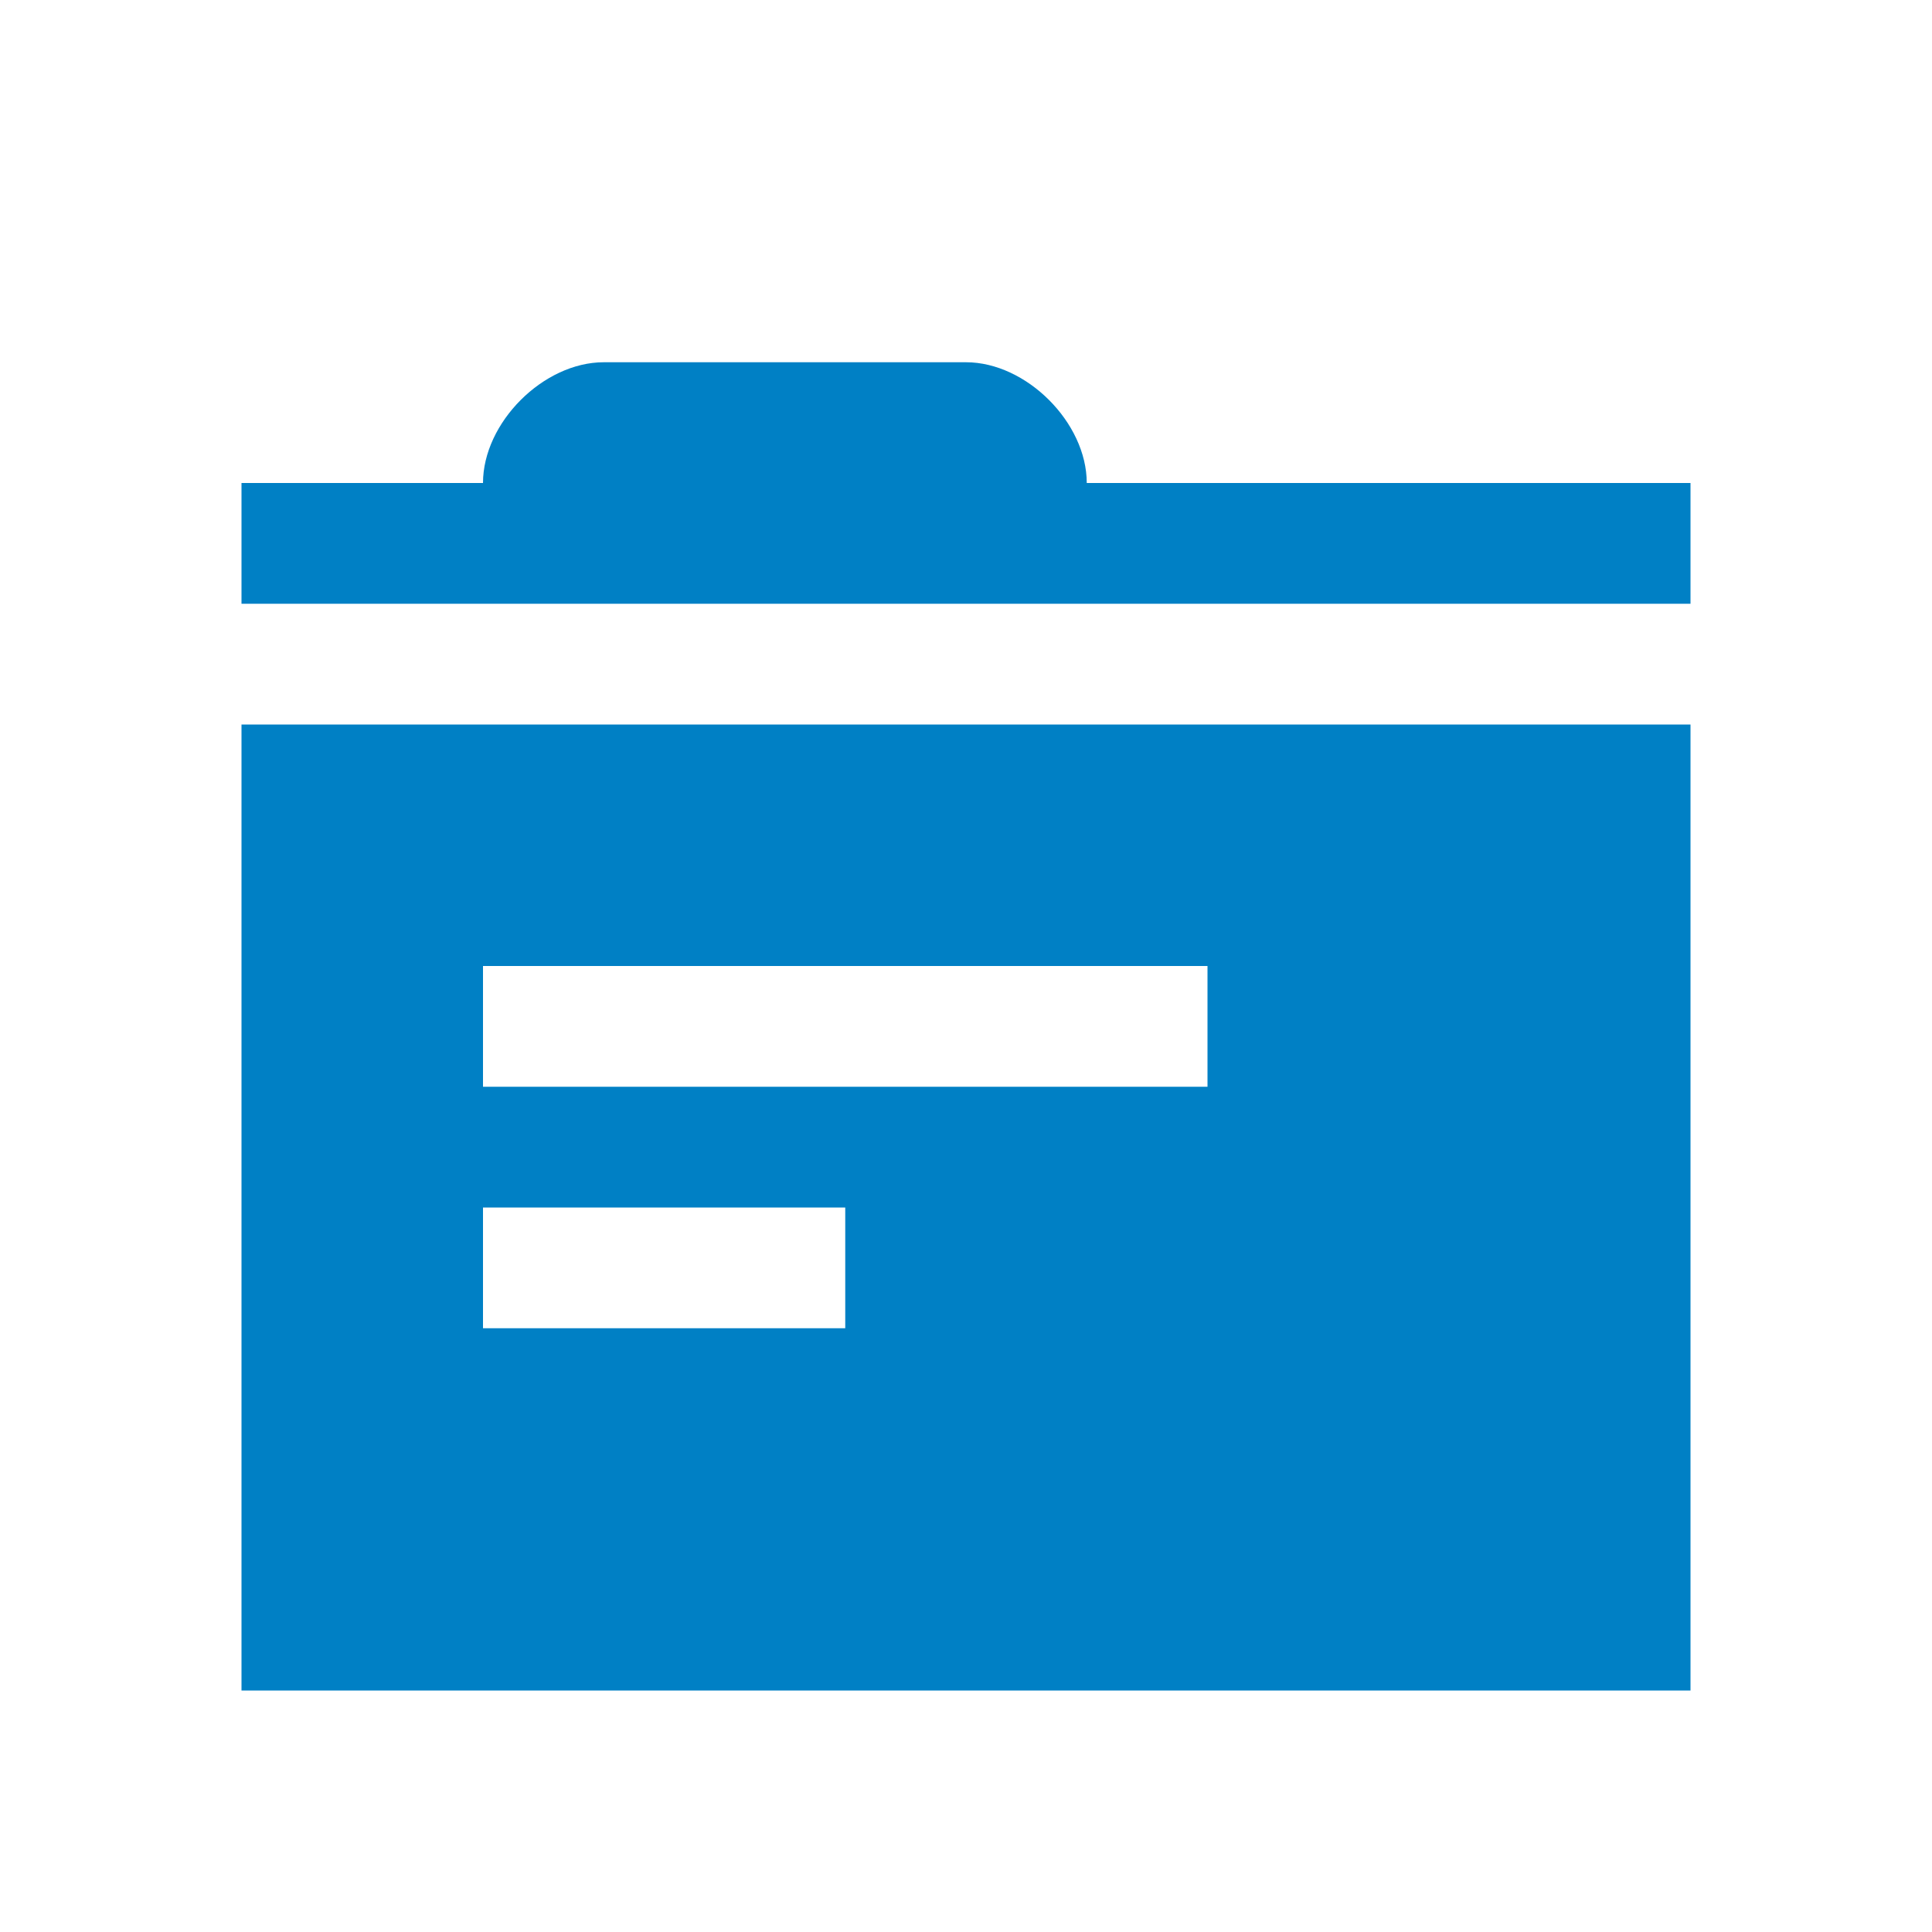<svg xmlns="http://www.w3.org/2000/svg" viewBox="0 0 16 16" width="16" height="16">
<cis-name>tab</cis-name>
<cis-semantic>primary</cis-semantic>
<path fill="#0080C5" d="M2,14h12V6H2V14z M4,8h6v1H4V8z M4,10h3v1H4V10z M14,4v1H2V4h2c0-0.5,0.5-1,1-1h3c0.5,0,1,0.5,1,1H14z"/>
</svg>
